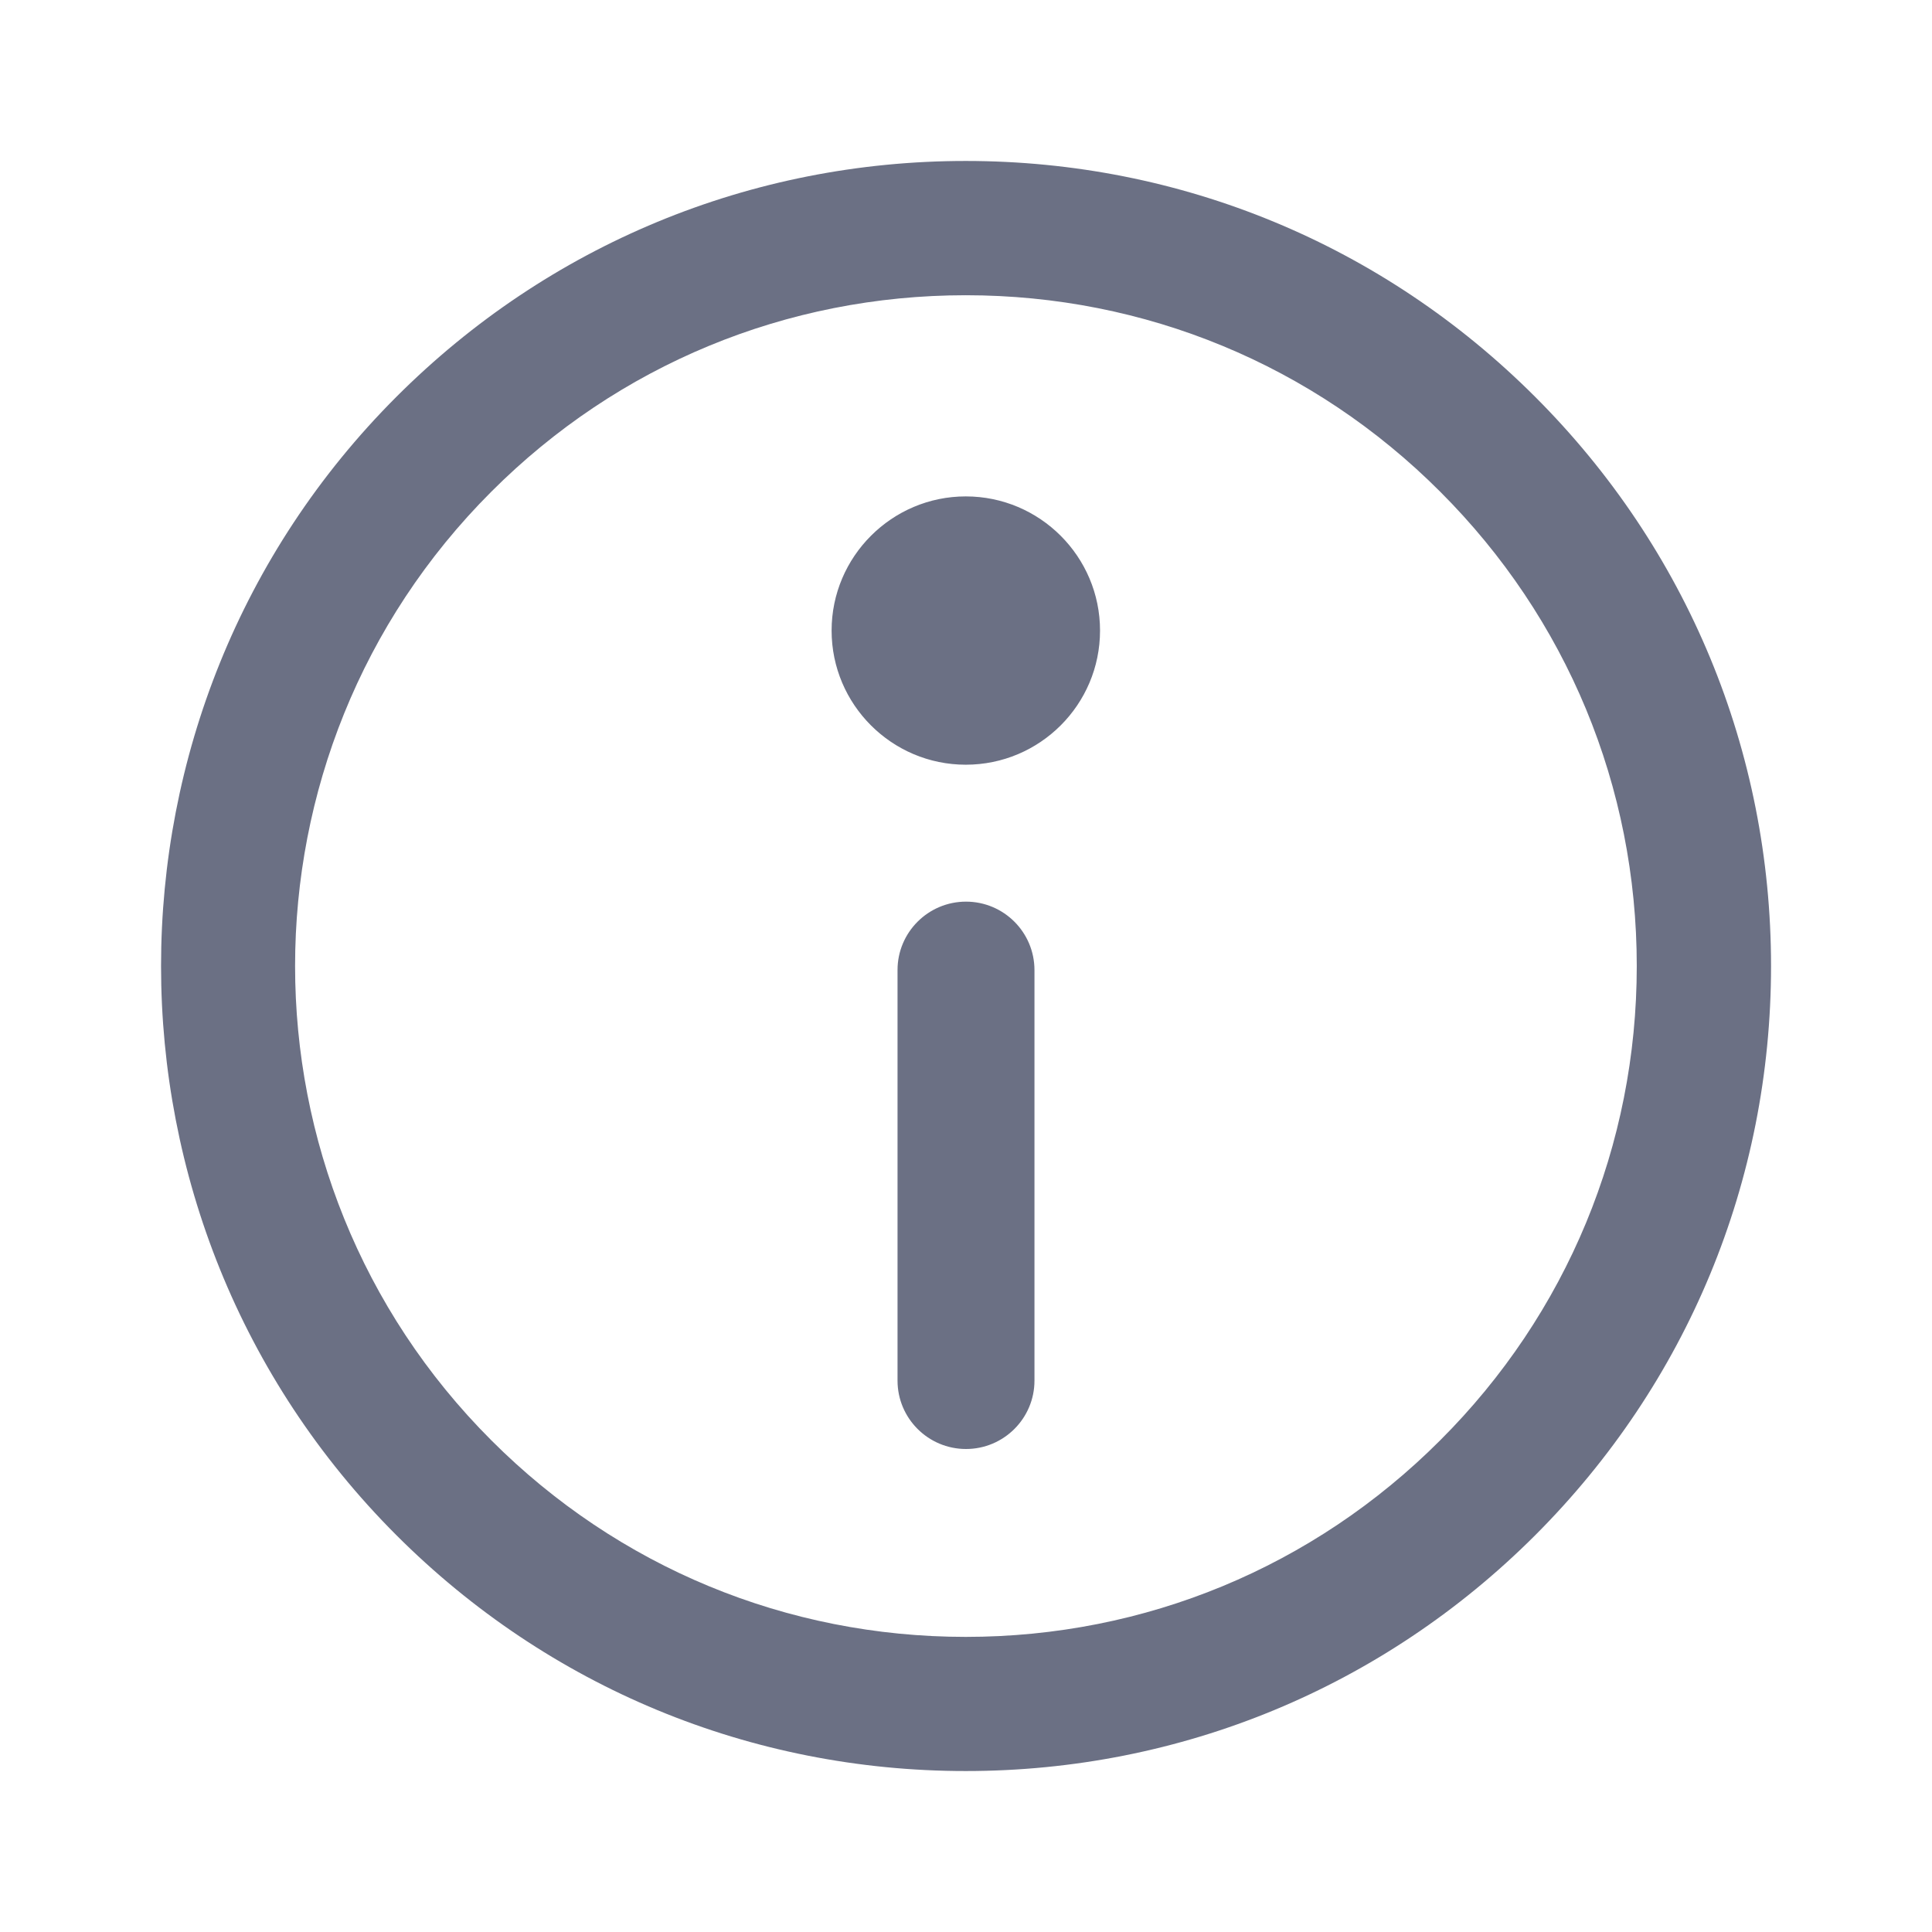 <svg width="16" height="16" viewBox="0 0 16 16" fill="none" xmlns="http://www.w3.org/2000/svg">    <path fill-rule="evenodd" clip-rule="evenodd" d="M7.998 14.667C9.779 14.667 11.454 13.973 12.713 12.715C13.973 11.455 14.667 9.781 14.667 8C14.667 6.22 13.973 4.545 12.713 3.286C11.454 2.027 9.779 1.333 7.998 1.333C6.217 1.333 4.542 2.027 3.283 3.286C0.684 5.885 0.684 10.115 3.283 12.714C4.542 13.973 6.217 14.667 7.998 14.667ZM7.998 2.445C9.483 2.445 10.878 3.022 11.927 4.072C12.977 5.121 13.555 6.516 13.555 8C13.555 9.484 12.977 10.88 11.927 11.928C10.878 12.978 9.483 13.556 7.998 13.556C6.513 13.556 5.118 12.978 4.069 11.928C1.902 9.762 1.902 6.238 4.069 4.072C5.118 3.022 6.513 2.445 7.998 2.445ZM6.887 5.222C6.887 5.835 7.386 6.333 7.998 6.333C8.612 6.333 9.11 5.835 9.11 5.222C9.11 4.61 8.612 4.111 7.998 4.111C7.386 4.111 6.887 4.61 6.887 5.222ZM8 7.467C7.687 7.467 7.433 7.721 7.433 8.033V11.434C7.433 11.746 7.687 12 8 12C8.313 12 8.567 11.746 8.567 11.434V8.034C8.567 7.721 8.313 7.467 8 7.467Z" fill="#6B7084"/></svg>